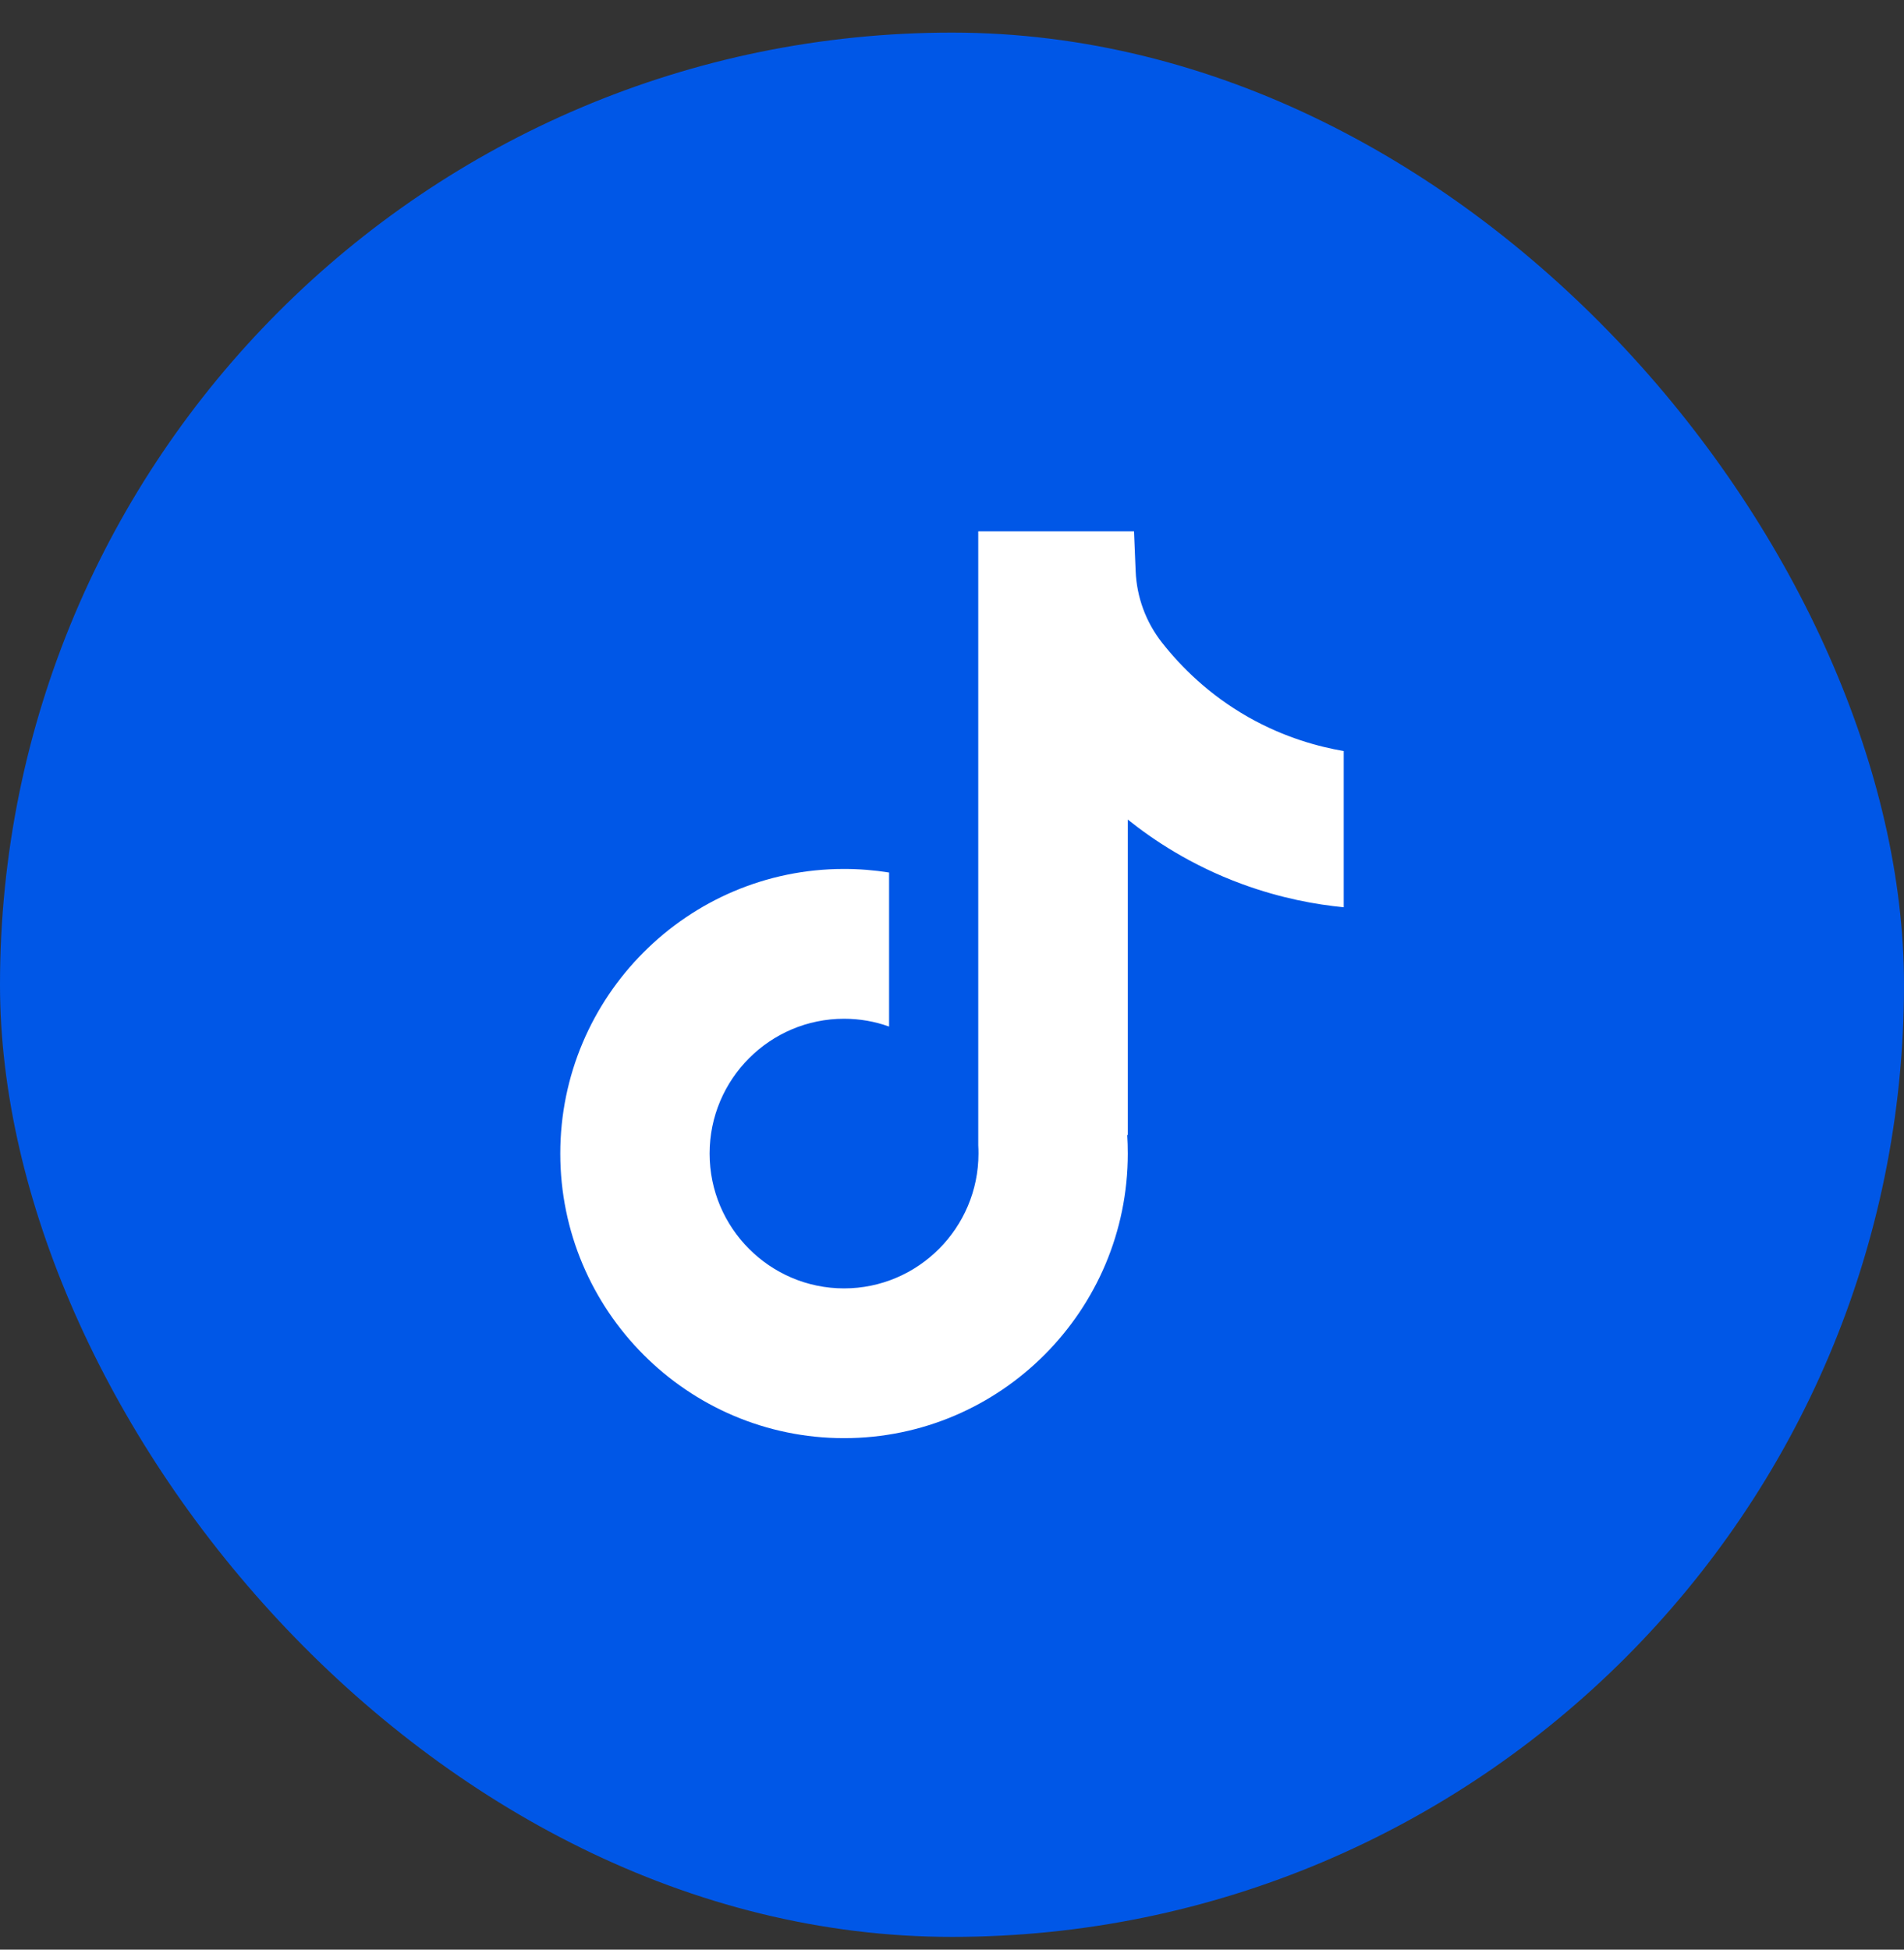 <svg xmlns="http://www.w3.org/2000/svg" width="42" height="43" viewBox="0 0 42 43" fill="none"><rect x="0" y="0" width="42" height="43" fill="#333333" stroke="none"/><rect y="0.719" width="42" height="42" rx="21" fill="#0057E7"></rect><path d="M29.641 16.564V20.01C29.039 19.952 28.26 19.815 27.395 19.497C26.267 19.083 25.427 18.516 24.878 18.076V25.043L24.865 25.022C24.874 25.16 24.878 25.3 24.878 25.442C24.878 28.903 22.071 31.719 18.619 31.719C15.166 31.719 12.359 28.902 12.359 25.442C12.359 21.983 15.166 19.165 18.619 19.165C18.956 19.165 19.288 19.192 19.612 19.244V22.641C19.3 22.529 18.967 22.469 18.619 22.469C16.984 22.469 15.653 23.802 15.653 25.442C15.653 27.082 16.984 28.416 18.619 28.416C20.253 28.416 21.584 27.081 21.584 25.442C21.584 25.381 21.583 25.32 21.579 25.258V11.719H25.015C25.027 12.011 25.04 12.305 25.051 12.596C25.074 13.171 25.278 13.722 25.633 14.174C26.051 14.705 26.666 15.322 27.532 15.814C28.342 16.274 29.102 16.472 29.641 16.565V16.564Z" fill="white"></path></svg>